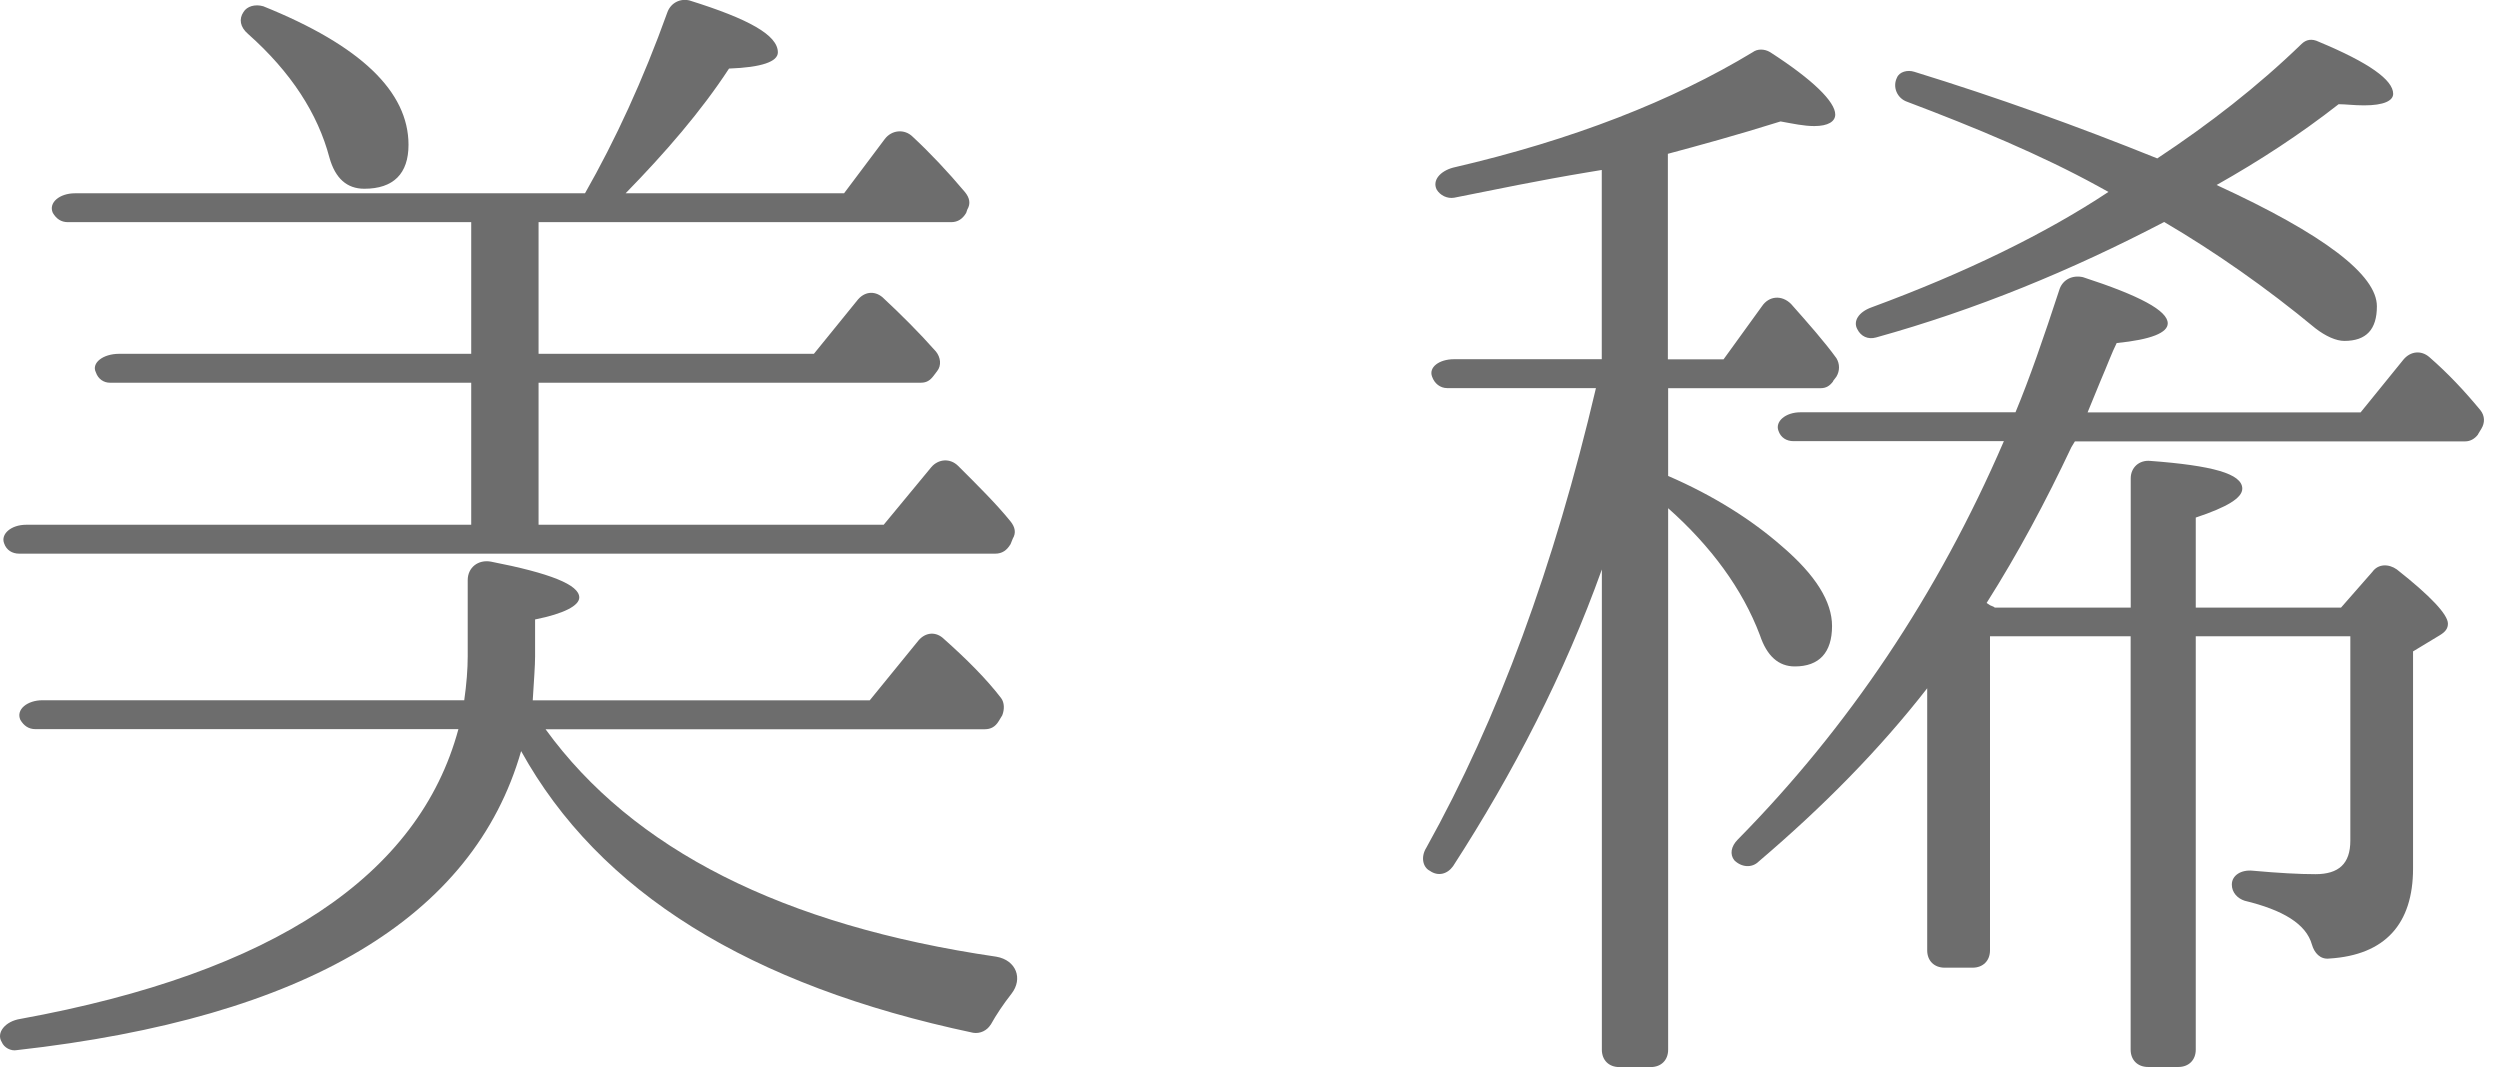 <svg width="82" height="35" viewBox="0 0 82 35" fill="none" xmlns="http://www.w3.org/2000/svg">
<path d="M32.492 33.61C32.377 33.8 32.148 33.913 31.919 33.875C24.563 32.321 19.649 29.254 17.093 24.636C15.529 30.088 10.042 33.383 0.553 34.444C0.363 34.482 0.134 34.368 0.057 34.179C-0.133 33.875 0.172 33.496 0.668 33.42C8.977 31.904 13.739 28.723 15.036 23.916H1.164C0.935 23.916 0.782 23.802 0.668 23.612C0.515 23.271 0.897 22.968 1.393 22.968H15.227C15.303 22.437 15.341 21.944 15.341 21.527V19.029C15.341 18.612 15.685 18.346 16.104 18.422C18.047 18.801 19 19.18 19 19.597C19 19.863 18.504 20.128 17.551 20.318V21.531C17.551 21.834 17.513 22.327 17.474 22.971H28.527L30.13 21.003C30.358 20.738 30.702 20.7 30.969 20.965C31.694 21.61 32.342 22.254 32.835 22.895C32.949 23.047 32.949 23.274 32.873 23.464L32.758 23.653C32.644 23.843 32.492 23.919 32.301 23.919H17.894C20.752 27.858 25.67 30.356 32.682 31.38C33.331 31.494 33.56 32.1 33.178 32.593C32.911 32.934 32.682 33.275 32.492 33.616V33.61ZM33.14 17.857C33.026 18.046 32.873 18.16 32.644 18.16H0.63C0.401 18.16 0.21 18.046 0.134 17.819C0.019 17.516 0.363 17.212 0.858 17.212H15.456V12.553H3.602C3.411 12.553 3.22 12.439 3.144 12.212C2.992 11.909 3.373 11.605 3.907 11.605H15.456V7.287H2.229C2 7.287 1.847 7.174 1.733 6.984C1.58 6.643 1.962 6.34 2.457 6.34H19.188C20.18 4.596 21.092 2.628 21.893 0.395C22.008 0.091 22.313 -0.06 22.618 0.016C24.56 0.622 25.514 1.153 25.514 1.718C25.514 2.022 24.98 2.211 23.912 2.249C22.996 3.651 21.817 5.013 20.52 6.34H27.685L29.02 4.561C29.249 4.258 29.669 4.22 29.936 4.485C30.508 5.016 31.08 5.623 31.652 6.302C31.805 6.491 31.843 6.681 31.729 6.87L31.69 6.984C31.576 7.174 31.423 7.287 31.195 7.287H17.665V11.605H26.696L28.108 9.865C28.337 9.562 28.68 9.524 28.947 9.751C29.557 10.32 30.13 10.888 30.699 11.53C30.851 11.719 30.889 11.985 30.737 12.174L30.622 12.326C30.508 12.477 30.393 12.553 30.203 12.553H17.665V17.212H28.985L30.549 15.32C30.778 15.055 31.16 15.017 31.427 15.282C32.075 15.927 32.685 16.533 33.143 17.099C33.296 17.288 33.334 17.478 33.219 17.667L33.143 17.857H33.14ZM11.95 6.191C11.377 6.191 10.996 5.85 10.805 5.168C10.424 3.727 9.546 2.366 8.138 1.115C7.871 0.887 7.833 0.622 7.986 0.395C8.1 0.205 8.367 0.129 8.634 0.205C11.835 1.494 13.399 3.007 13.399 4.751C13.399 5.698 12.903 6.191 11.95 6.191V6.191Z" fill="#6D6D6D"/>
<path d="M60.129 12.506C60.014 12.657 59.9 12.733 59.709 12.733H54.715V15.611C56.203 16.255 57.459 17.051 58.45 17.92C59.557 18.868 60.091 19.736 60.091 20.532C60.091 21.404 59.671 21.859 58.87 21.859C58.336 21.859 57.954 21.518 57.726 20.836C57.153 19.319 56.123 17.92 54.715 16.669V34.431C54.715 34.772 54.486 35 54.143 35H53.113C52.77 35 52.541 34.772 52.541 34.431V18.678C51.32 22.087 49.645 25.343 47.661 28.41C47.471 28.676 47.165 28.752 46.898 28.562C46.669 28.448 46.593 28.107 46.784 27.804C49.146 23.562 50.977 18.564 52.347 12.73H47.467C47.239 12.73 47.048 12.578 46.971 12.351C46.857 12.048 47.2 11.782 47.696 11.782H52.538V5.575L52.08 5.651C50.478 5.916 49.031 6.22 47.696 6.485C47.467 6.523 47.239 6.409 47.124 6.22C46.971 5.916 47.239 5.613 47.658 5.499C51.584 4.59 54.861 3.304 57.49 1.712C57.643 1.598 57.872 1.598 58.062 1.712C59.474 2.622 60.196 3.342 60.196 3.756C60.196 3.983 59.967 4.135 59.509 4.135C59.166 4.135 58.822 4.059 58.403 3.983C56.953 4.438 55.697 4.779 54.706 5.045V11.786H56.533L57.792 10.045C58.021 9.704 58.441 9.666 58.746 9.969C59.318 10.614 59.852 11.22 60.234 11.748C60.348 11.937 60.348 12.165 60.234 12.354L60.119 12.506H60.129ZM81.281 14.249C81.167 14.401 81.014 14.477 80.861 14.477H68.057L67.942 14.666C67.103 16.445 66.191 18.151 65.161 19.777L65.275 19.853C65.352 19.891 65.39 19.891 65.428 19.929H69.888V15.687C69.888 15.345 70.155 15.08 70.536 15.118C72.555 15.27 73.547 15.535 73.547 16.028C73.547 16.331 73.051 16.634 72.021 16.976V19.929H76.786L77.816 18.754C78.007 18.489 78.35 18.489 78.617 18.678C79.723 19.55 80.292 20.157 80.292 20.456C80.292 20.608 80.216 20.722 80.025 20.836L79.148 21.366V28.486C79.148 30.303 78.233 31.326 76.405 31.44C76.1 31.478 75.909 31.25 75.832 30.985C75.642 30.303 74.879 29.848 73.623 29.544C73.394 29.469 73.204 29.279 73.204 29.014C73.204 28.711 73.509 28.521 73.89 28.559C74.729 28.635 75.416 28.673 75.947 28.673C76.71 28.673 77.091 28.331 77.091 27.573V20.87H72.021V34.428C72.021 34.769 71.792 34.997 71.449 34.997H70.457C70.114 34.997 69.885 34.769 69.885 34.428V20.87H65.272V31.171C65.272 31.512 65.043 31.74 64.7 31.74H63.785C63.441 31.74 63.212 31.512 63.212 31.171V22.576C61.648 24.582 59.82 26.439 57.687 28.256C57.459 28.483 57.115 28.445 56.886 28.218C56.734 28.028 56.772 27.763 57.001 27.535C60.621 23.862 63.556 19.506 65.727 14.47H58.829C58.6 14.47 58.409 14.357 58.333 14.129C58.218 13.826 58.562 13.523 59.057 13.523H66.108C66.566 12.424 67.024 11.1 67.558 9.47C67.672 9.167 67.977 9.015 68.321 9.091C70.187 9.698 71.102 10.19 71.102 10.607C71.102 10.911 70.568 11.138 69.427 11.252C69.274 11.555 69.122 11.972 68.893 12.503L68.473 13.526H77.428L78.84 11.786C79.069 11.52 79.412 11.482 79.679 11.71C80.289 12.24 80.823 12.809 81.354 13.45C81.507 13.64 81.507 13.867 81.392 14.057L81.278 14.246L81.281 14.249ZM77.546 3.456C77.203 3.456 76.936 3.418 76.707 3.418C75.448 4.403 74.116 5.272 72.704 6.068C76.249 7.698 77.962 9.022 77.962 10.045C77.962 10.803 77.619 11.182 76.894 11.182C76.627 11.182 76.284 11.031 75.941 10.765C74.338 9.438 72.663 8.267 70.985 7.281C67.936 8.873 64.811 10.159 61.534 11.069C61.267 11.144 61.038 11.031 60.923 10.803C60.771 10.538 60.962 10.235 61.381 10.083C64.468 8.946 67.097 7.66 69.157 6.295L68.814 6.106C66.948 5.082 64.773 4.176 62.564 3.342C62.221 3.228 62.068 2.849 62.221 2.546C62.297 2.356 62.564 2.281 62.793 2.356C65.498 3.19 68.127 4.135 70.759 5.196C72.475 4.059 74.036 2.849 75.486 1.447C75.638 1.295 75.829 1.257 76.058 1.371C77.698 2.053 78.496 2.622 78.496 3.077C78.496 3.304 78.191 3.456 77.543 3.456H77.546Z" fill="#6D6D6D"/>
</svg>
